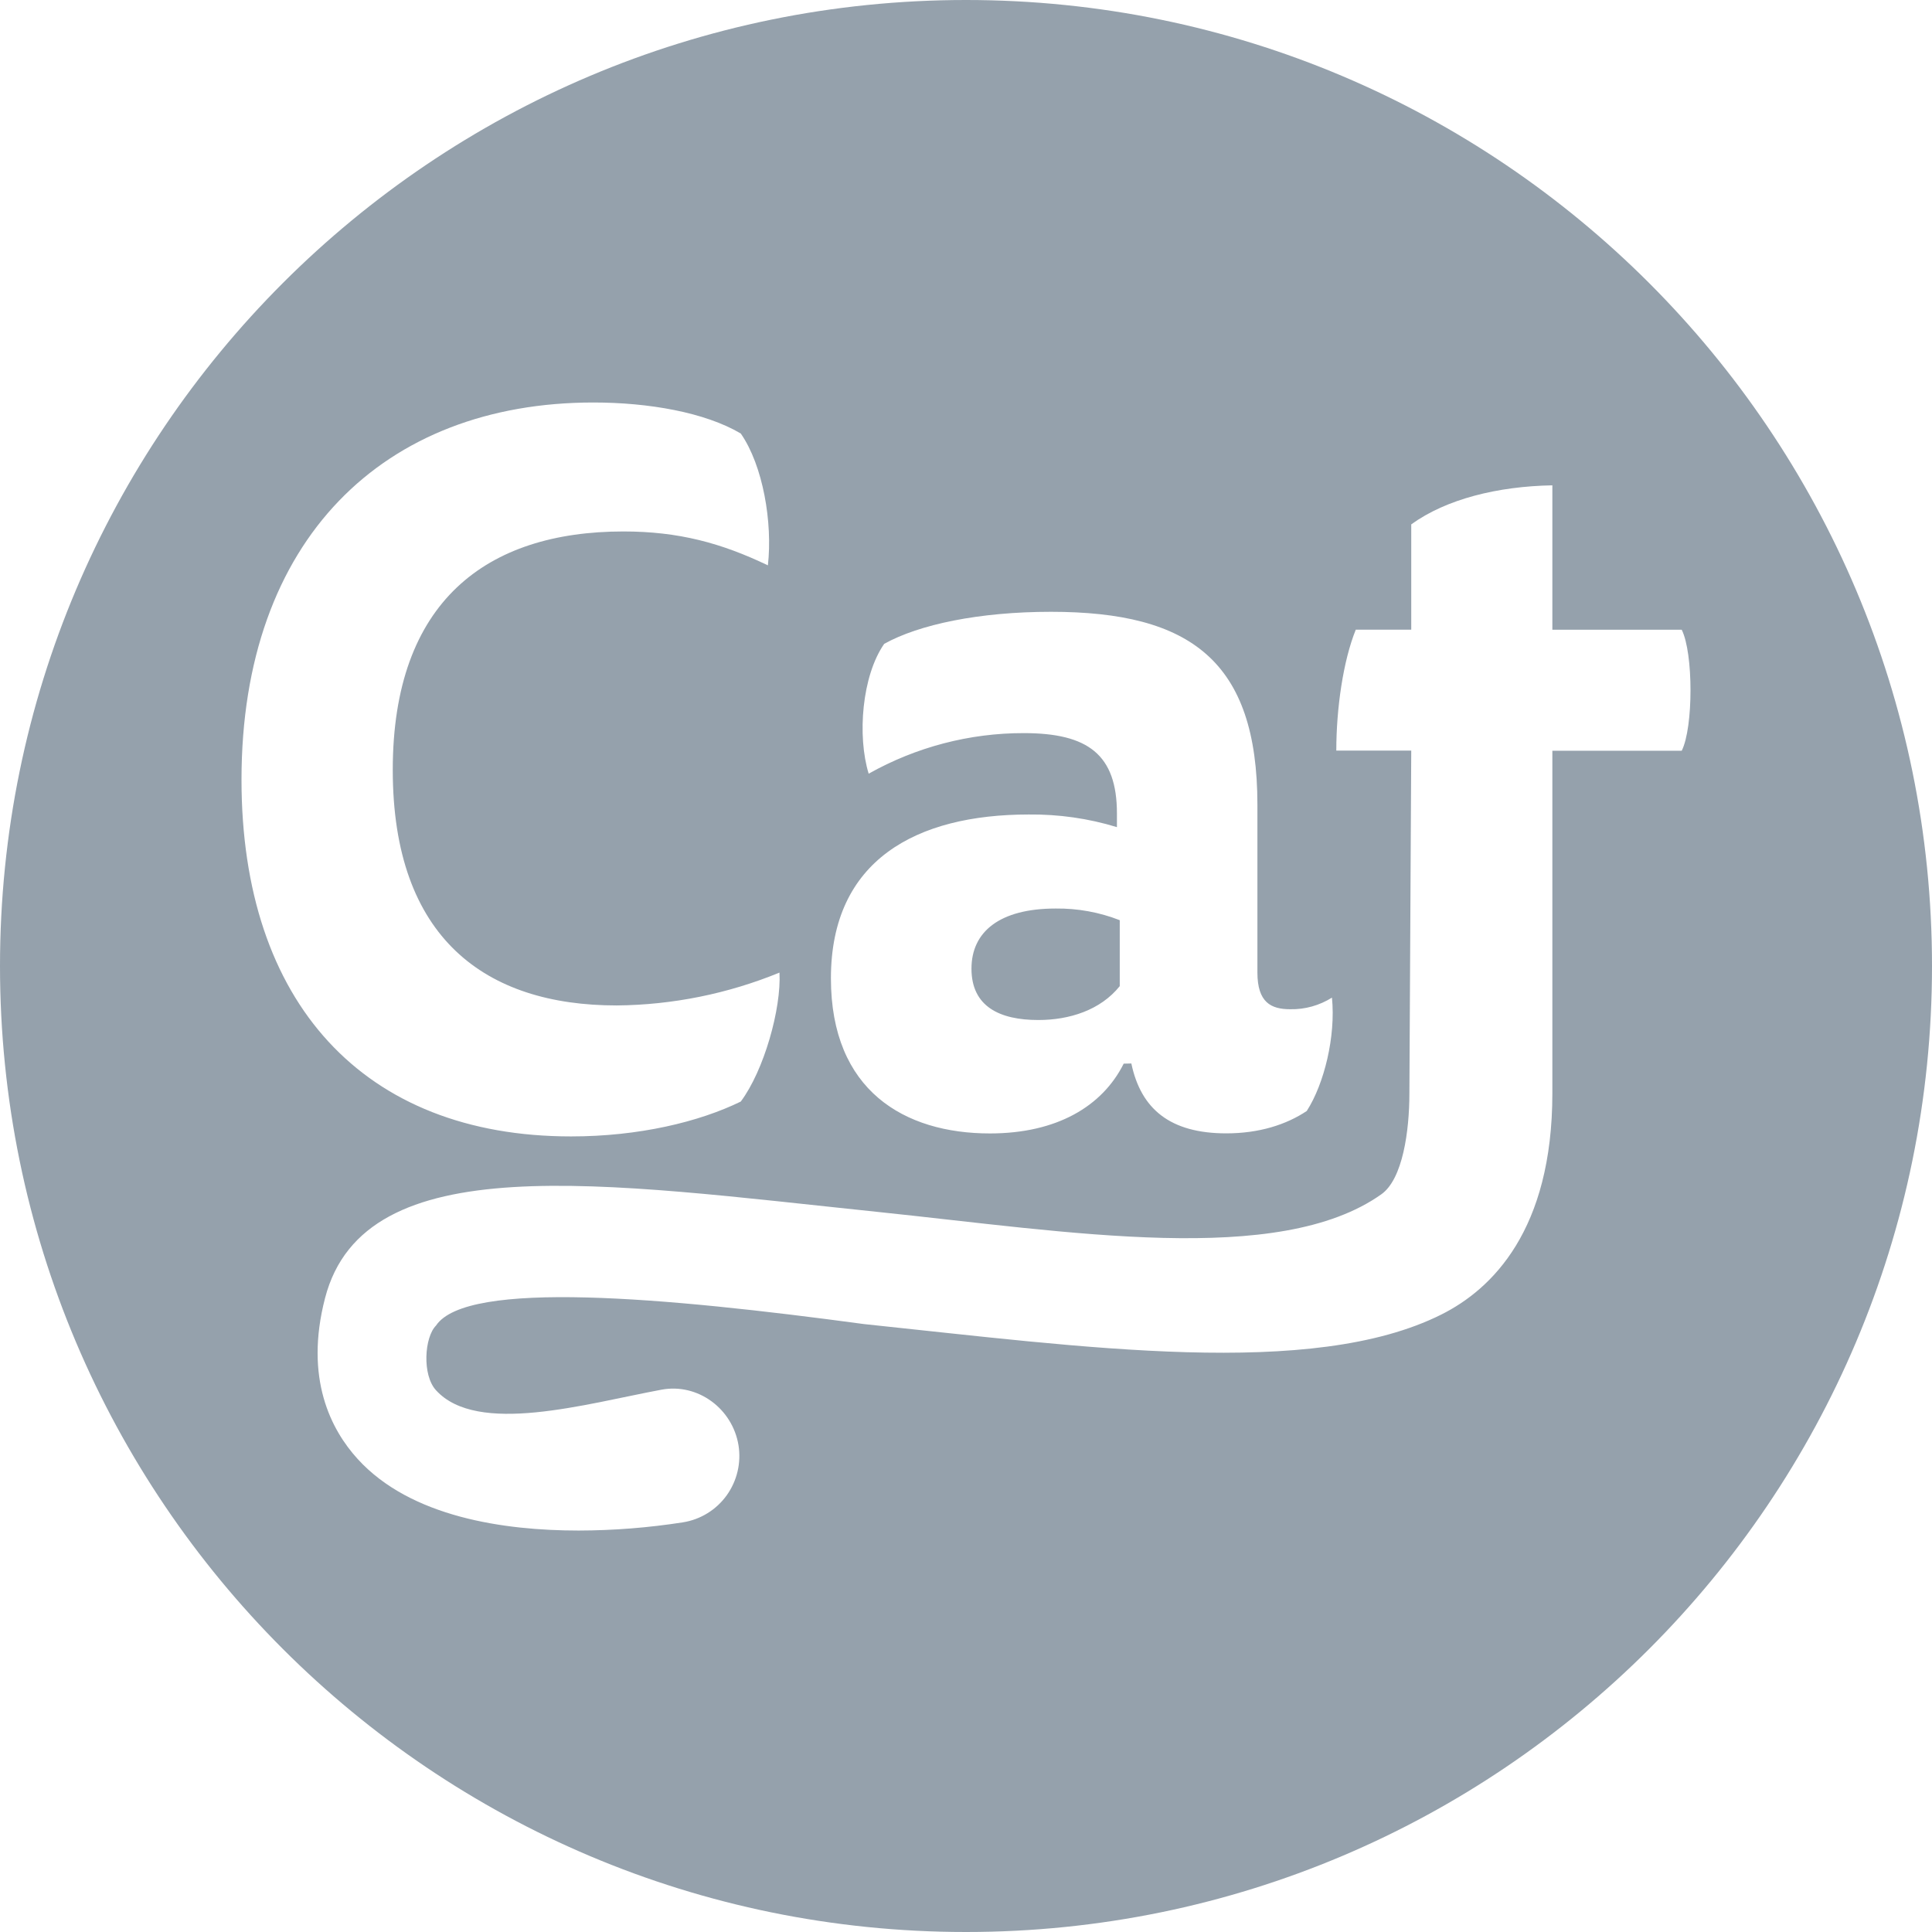 <?xml version="1.0" encoding="UTF-8"?>
<svg width="24px" height="24px" viewBox="0 0 24 24" version="1.1" xmlns="http://www.w3.org/2000/svg" xmlns:xlink="http://www.w3.org/1999/xlink">
    <title>UI Icons /-paymentRevenueCat_v2</title>
    <g id="UI-Icons-/-paymentRevenueCat" stroke="none" stroke-width="1" fill="none" fill-rule="evenodd">
        <path d="M12,0 C18.627,0 24,5.373 24,12 C24,18.627 18.627,24 12,24 C5.373,24 0,18.627 0,12 C0,5.373 5.373,0 12,0 Z M19.284,6.029 C18.607,6.041 17.966,6.199 17.531,6.514 L17.531,7.822 L16.842,7.822 C16.685,8.21 16.6,8.801 16.6,9.324 L17.531,9.324 L17.508,13.58 C17.508,14.049 17.426,14.649 17.158,14.837 C15.882,15.74 13.286,15.303 10.905,15.055 C7.484,14.699 4.529,14.232 4.038,16.125 C3.778,17.125 4.115,17.764 4.443,18.124 C5.102,18.848 6.265,19.013 7.188,19.013 C7.622,19.012 8.055,18.978 8.484,18.911 C8.703,18.876 8.898,18.755 9.027,18.576 C9.156,18.396 9.209,18.173 9.174,17.954 C9.1,17.5 8.67,17.179 8.218,17.263 C7.269,17.44 5.93,17.835 5.416,17.27 C5.242,17.08 5.272,16.612 5.416,16.467 C5.798,15.895 8.256,16.114 10.732,16.448 C13.466,16.734 16.297,17.134 17.904,16.33 C18.534,16.015 19.284,15.283 19.284,13.58 L19.284,9.326 L20.891,9.326 C20.964,9.18 21,8.877 21,8.574 C21,8.272 20.964,7.969 20.891,7.823 L19.284,7.823 Z M7.371,5 C4.77,5 3,6.698 3,9.686 C3,12.456 4.517,14.117 7.094,14.117 C7.937,14.117 8.684,13.937 9.202,13.684 C9.491,13.298 9.707,12.528 9.683,12.082 C9.041,12.345 8.354,12.484 7.66,12.49 C6.035,12.49 4.879,11.659 4.879,9.564 C4.879,7.469 6.047,6.602 7.745,6.602 C8.431,6.602 8.961,6.746 9.539,7.023 C9.599,6.493 9.479,5.783 9.202,5.385 C8.756,5.122 8.058,5 7.371,5 Z M13.055,7.6 C12.164,7.6 11.418,7.757 10.984,7.998 C10.707,8.395 10.647,9.142 10.791,9.611 C11.38,9.28 12.043,9.106 12.718,9.107 C13.513,9.107 13.875,9.372 13.875,10.106 L13.875,10.275 C13.519,10.166 13.15,10.114 12.779,10.118 C11.383,10.118 10.322,10.684 10.322,12.153 C10.322,13.549 11.236,14.08 12.297,14.08 C13.128,14.08 13.694,13.743 13.959,13.213 L14.054,13.211 C14.173,13.777 14.536,14.079 15.234,14.079 C15.643,14.079 15.98,13.97 16.233,13.801 C16.45,13.464 16.594,12.874 16.546,12.393 C16.391,12.49 16.211,12.541 16.028,12.537 C15.789,12.537 15.62,12.453 15.62,12.08 L15.62,9.997 C15.62,8.212 14.789,7.6 13.055,7.6 Z M13.115,11.286 C13.387,11.283 13.657,11.332 13.91,11.431 L13.91,12.25 C13.67,12.549 13.284,12.671 12.899,12.671 C12.417,12.671 12.068,12.503 12.068,12.033 C12.068,11.575 12.417,11.286 13.115,11.286 Z" id="paymentRevenueCat" fill="#95A1AC"></path>
    </g>
</svg>